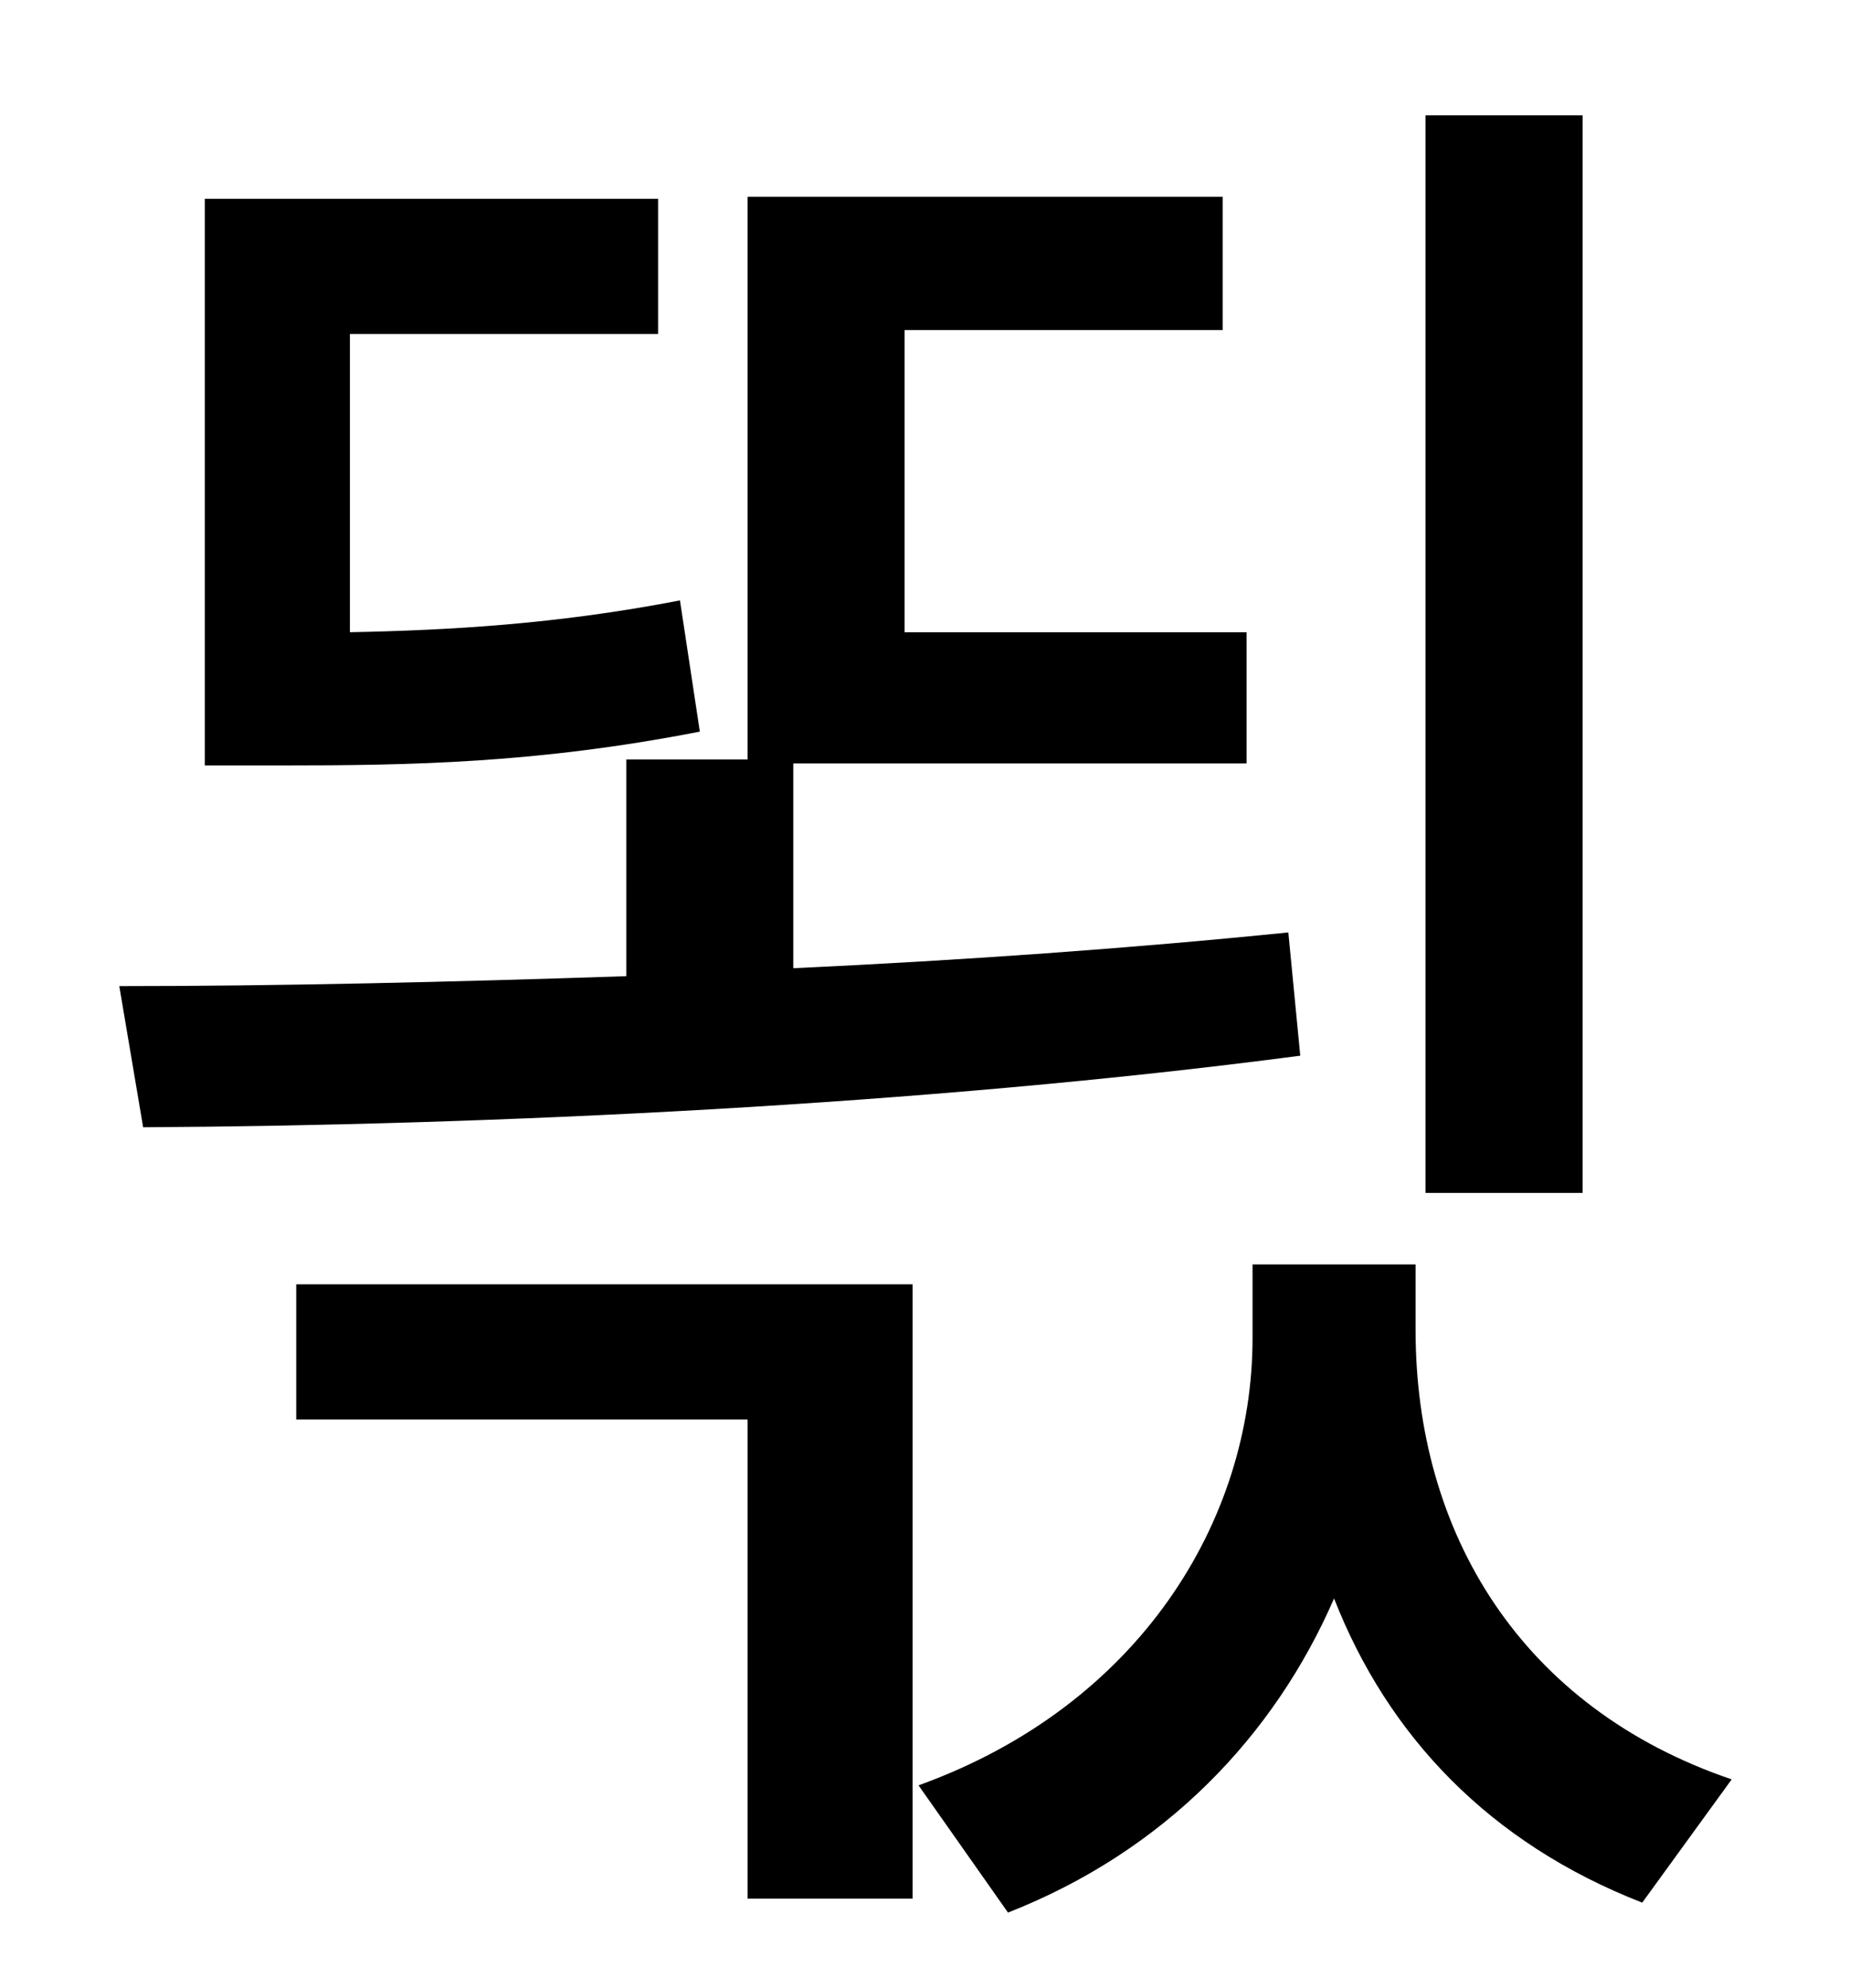 <?xml version="1.0" standalone="no"?>
<!DOCTYPE svg PUBLIC "-//W3C//DTD SVG 1.1//EN" "http://www.w3.org/Graphics/SVG/1.1/DTD/svg11.dtd" >
<svg xmlns="http://www.w3.org/2000/svg" xmlns:xlink="http://www.w3.org/1999/xlink" version="1.1" viewBox="-10 0 930 1000">
   <path fill="currentColor"
d="M786 58v542h-79v-542h79zM332 302l10 66c-82 16 -146 17 -210 17h-39v-285h228v68h-155v150c50 -1 104 -4 166 -16zM638 469l6 62c-190 25 -408 35 -582 36l-12 -71c79 0 166 -2 255 -5v-109h61v-283h239v67h-160v152h172v66h-228v103c86 -4 170 -10 249 -18zM139 714
v-68h310v309h-83v-241h-227zM702 636v33c0 102 53 190 159 226l-45 62c-77 -30 -128 -84 -155 -153c-30 69 -85 127 -164 158l-45 -64c111 -40 168 -133 168 -225v-37h82z" />
</svg>
